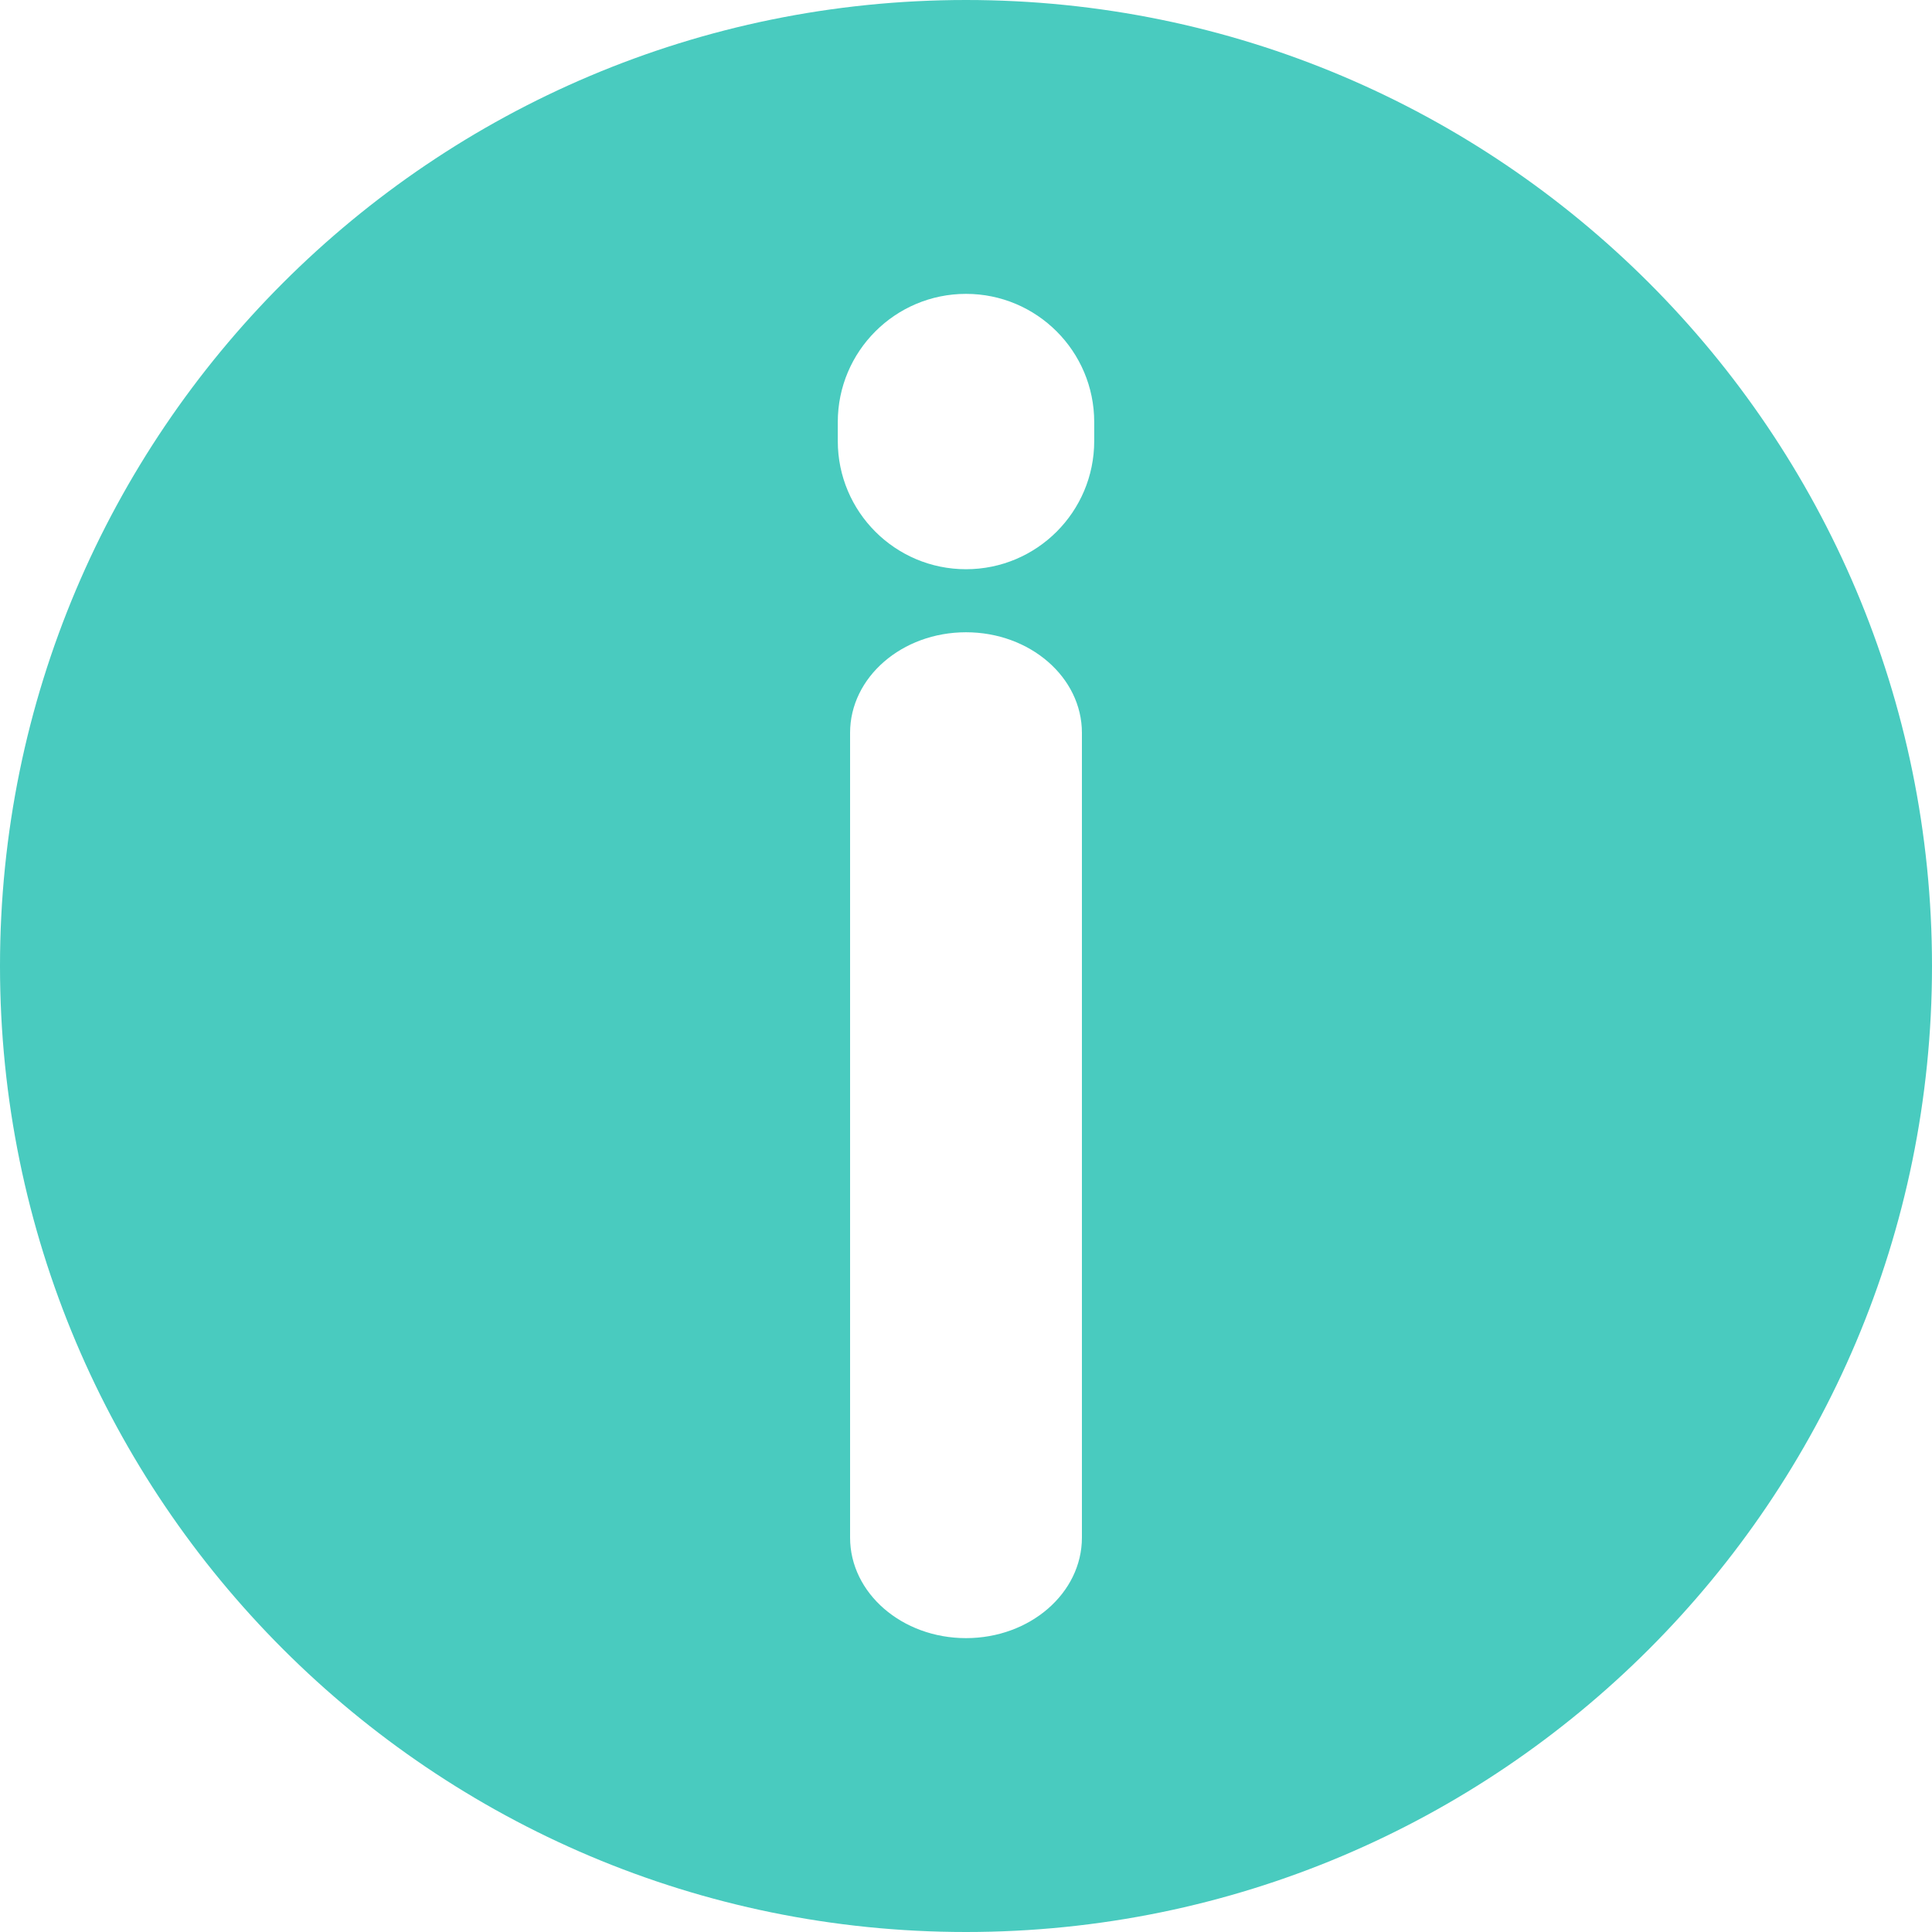 <?xml version="1.0" encoding="utf-8"?>
<!-- Generator: Adobe Illustrator 16.0.0, SVG Export Plug-In . SVG Version: 6.00 Build 0)  -->
<!DOCTYPE svg PUBLIC "-//W3C//DTD SVG 1.1//EN" "http://www.w3.org/Graphics/SVG/1.1/DTD/svg11.dtd">
<svg version="1.1" id="Layer_1" xmlns="http://www.w3.org/2000/svg" xmlns:xlink="http://www.w3.org/1999/xlink" x="0px" y="0px"
	 width="550px" height="550px" viewBox="0 0 550 550" enable-background="new 0 0 550 550" xml:space="preserve">
<path fill="#49CBBF" d="M275,0C123.122,0,0,123.122,0,275c0,151.878,123.122,275,275,275s275-123.122,275-275
	C550,123.122,426.878,0,275,0z M308,437.709c0,15.813-14.774,28.633-33,28.633s-33-12.819-33-28.633V208.625
	c0-15.813,14.774-28.633,33-28.633s33,12.819,33,28.633V437.709z M311.5,125.546c0,20.158-16.342,36.5-36.5,36.5
	s-36.5-16.342-36.5-36.5v-5.388c0-20.158,16.342-36.5,36.5-36.5s36.5,16.342,36.5,36.5V125.546z"/>
</svg>
